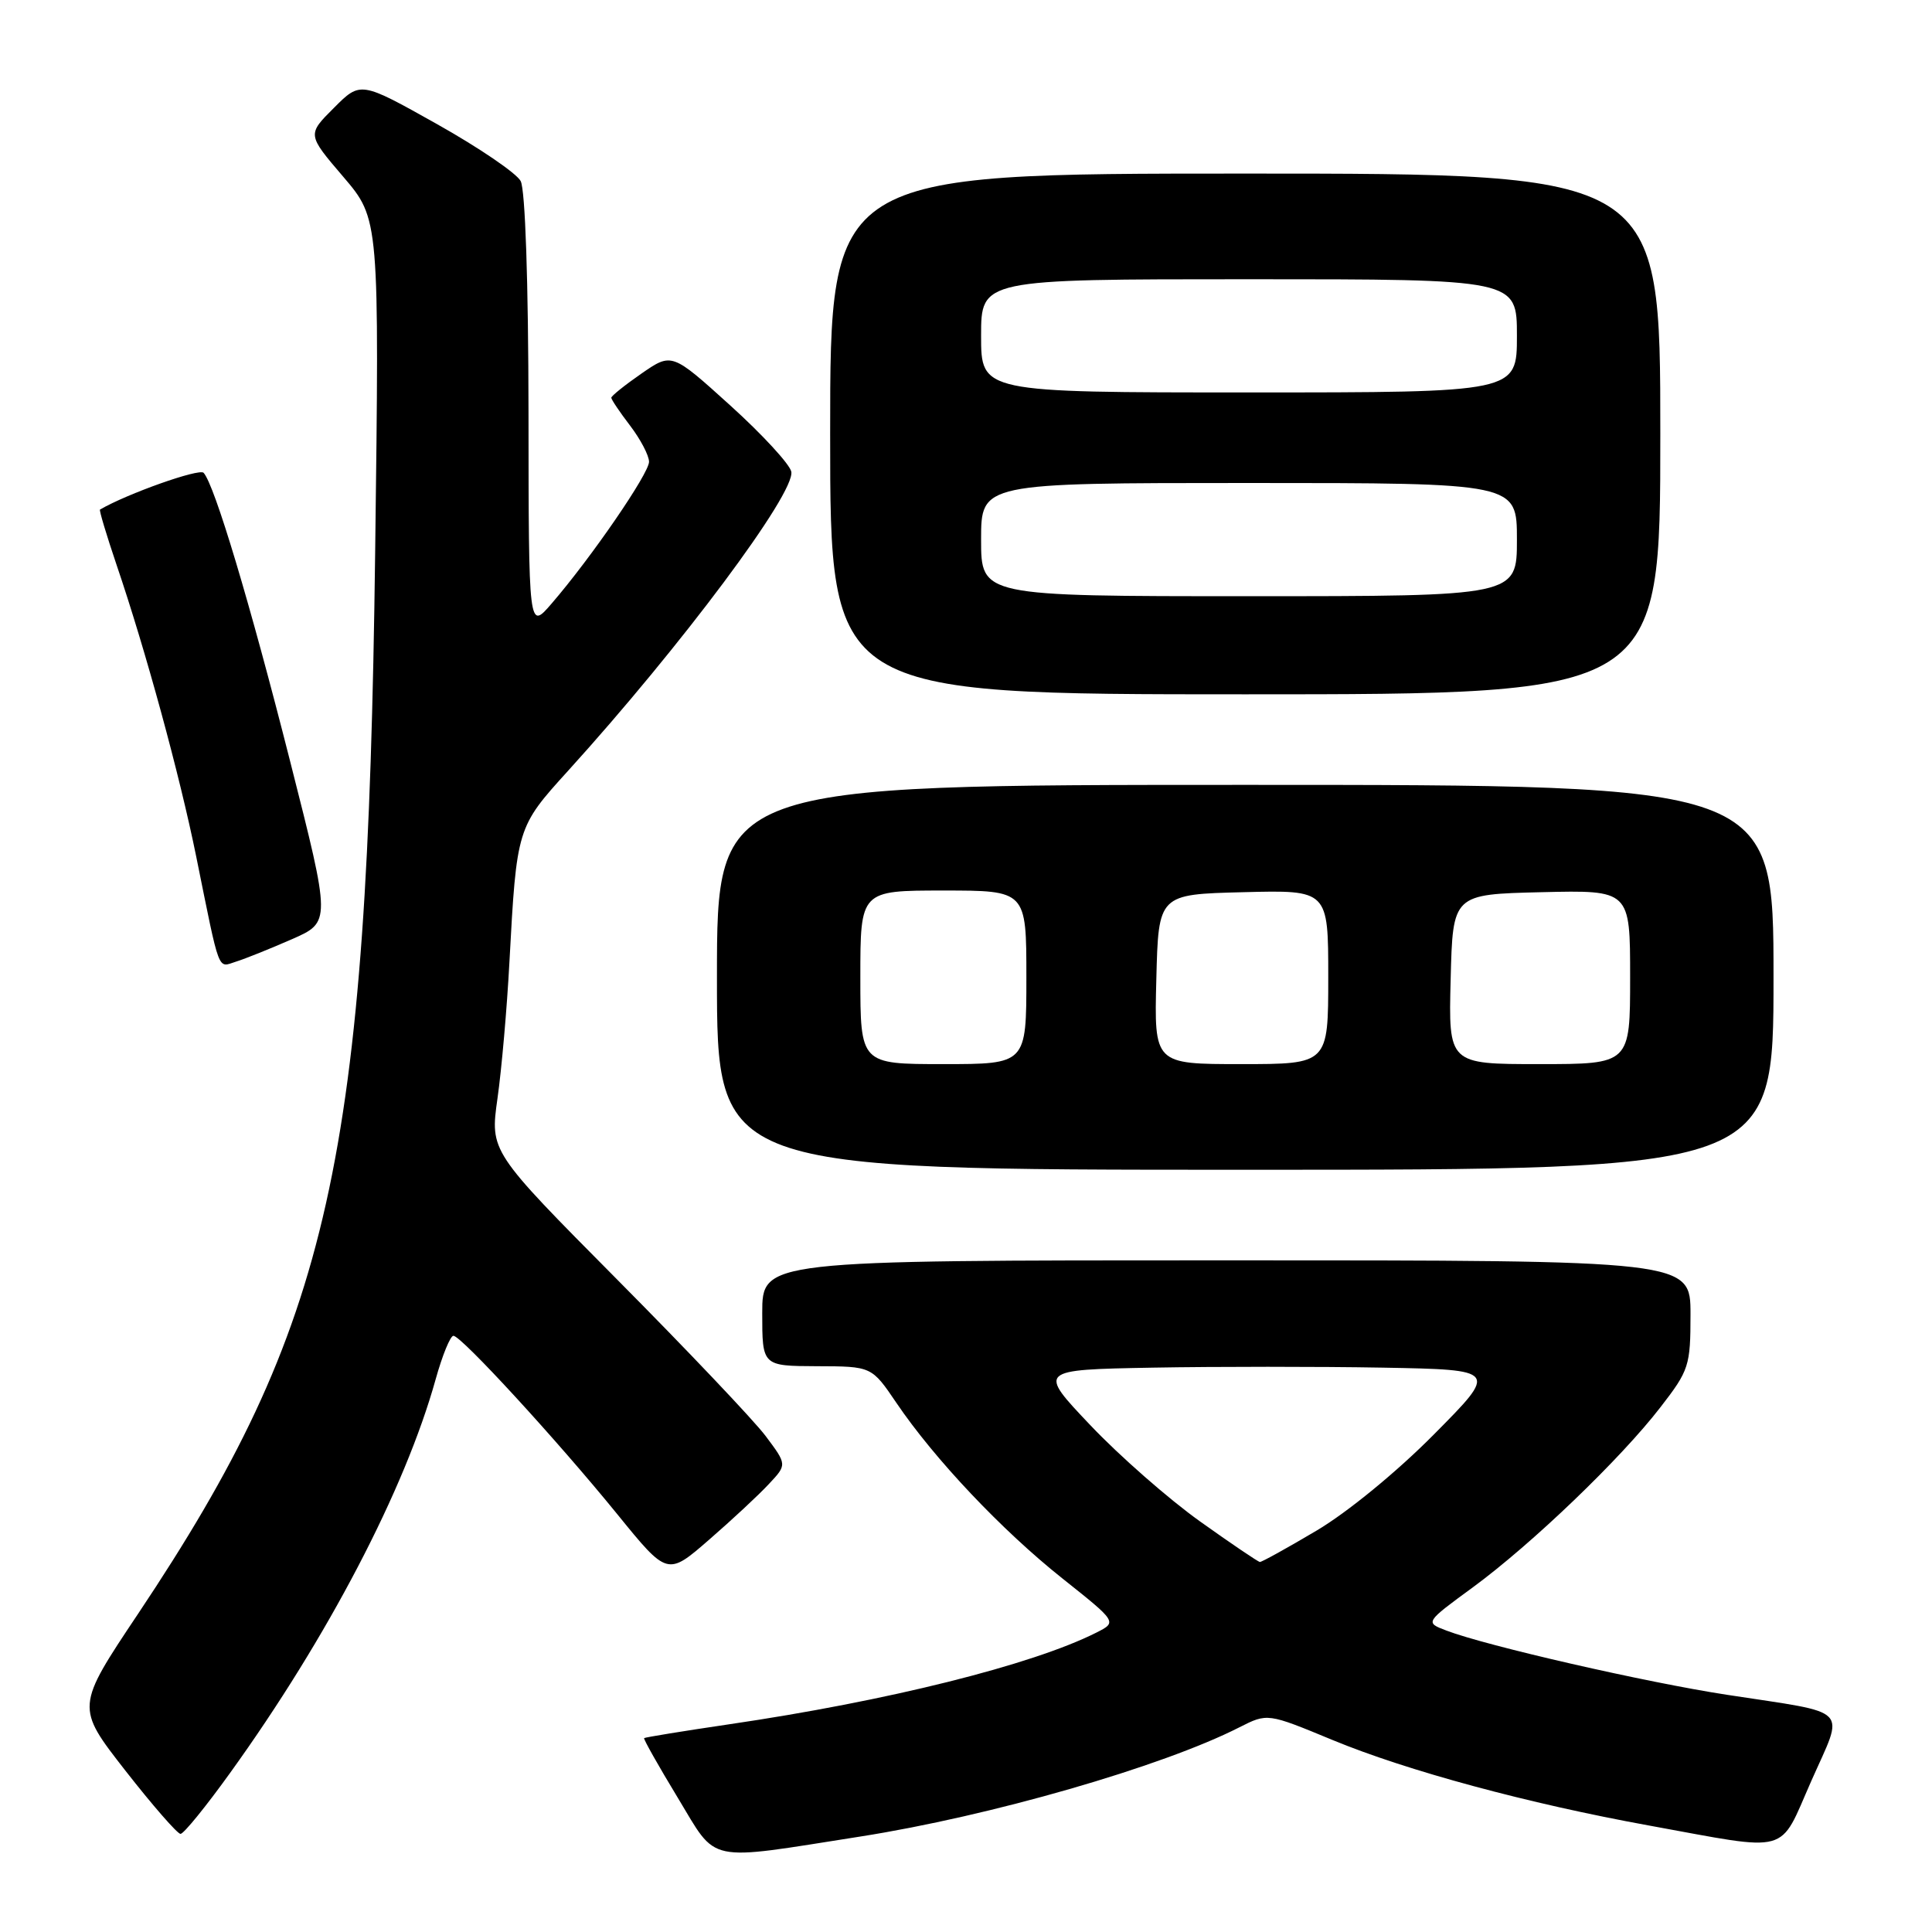 <?xml version="1.0" encoding="UTF-8" standalone="no"?>
<!DOCTYPE svg PUBLIC "-//W3C//DTD SVG 1.1//EN" "http://www.w3.org/Graphics/SVG/1.1/DTD/svg11.dtd" >
<svg xmlns="http://www.w3.org/2000/svg" xmlns:xlink="http://www.w3.org/1999/xlink" version="1.1" viewBox="0 0 256 256">
 <g >
 <path fill="currentColor"
d=" M 114.00 243.35 C 131.22 240.65 153.99 234.09 164.22 228.88 C 167.95 226.99 167.95 226.99 176.57 230.56 C 186.43 234.64 202.52 238.99 218.50 241.89 C 237.50 245.35 235.64 245.86 240.00 236.00 C 244.41 226.03 245.49 227.13 228.84 224.57 C 218.12 222.93 196.95 218.08 191.66 216.06 C 188.81 214.98 188.81 214.98 195.16 210.33 C 203.00 204.57 214.76 193.29 220.03 186.45 C 223.81 181.57 224.00 180.97 224.00 174.16 C 224.00 167.00 224.00 167.00 162.50 167.00 C 101.00 167.00 101.00 167.00 101.00 174.00 C 101.00 181.00 101.00 181.00 108.25 181.03 C 115.50 181.05 115.50 181.05 118.78 185.89 C 123.83 193.34 132.76 202.78 140.77 209.15 C 148.04 214.93 148.04 214.93 145.27 216.33 C 136.78 220.61 117.57 225.41 96.53 228.49 C 90.50 229.38 85.47 230.20 85.35 230.31 C 85.24 230.43 87.25 233.99 89.82 238.23 C 95.13 246.99 93.29 246.60 114.00 243.35 Z  M 30.49 234.92 C 43.43 216.96 53.67 197.34 57.73 182.75 C 58.61 179.59 59.67 177.00 60.08 177.00 C 61.12 177.00 73.79 190.80 81.81 200.66 C 88.44 208.82 88.44 208.82 93.97 204.01 C 97.01 201.37 100.58 198.05 101.89 196.63 C 104.29 194.07 104.29 194.07 101.45 190.28 C 99.89 188.20 91.03 178.87 81.77 169.54 C 64.93 152.57 64.93 152.57 65.92 145.54 C 66.47 141.67 67.18 133.55 67.50 127.50 C 68.46 109.72 68.49 109.60 75.25 102.16 C 90.22 85.66 105.41 65.32 104.85 62.50 C 104.66 61.53 101.02 57.57 96.76 53.72 C 89.02 46.72 89.02 46.72 85.01 49.49 C 82.80 51.02 81.00 52.47 81.00 52.70 C 81.00 52.94 82.12 54.61 83.50 56.41 C 84.87 58.21 86.00 60.36 86.00 61.19 C 86.00 62.74 78.34 73.90 73.07 80.00 C 70.05 83.50 70.05 83.50 70.03 54.68 C 70.01 37.30 69.60 25.12 68.99 23.99 C 68.44 22.95 63.44 19.55 57.88 16.43 C 47.77 10.76 47.77 10.76 44.24 14.30 C 40.70 17.83 40.70 17.83 45.49 23.43 C 50.27 29.03 50.27 29.03 49.71 73.27 C 48.69 153.87 43.84 175.58 18.30 213.83 C 10.04 226.19 10.04 226.19 16.60 234.60 C 20.21 239.22 23.51 243.00 23.92 243.00 C 24.34 243.00 27.29 239.37 30.49 234.92 Z  M 235.00 129.50 C 235.00 104.00 235.00 104.00 165.00 104.00 C 95.00 104.00 95.00 104.00 95.00 129.50 C 95.00 155.00 95.00 155.00 165.00 155.00 C 235.00 155.00 235.00 155.00 235.00 129.50 Z  M 38.68 124.45 C 43.85 122.18 43.85 122.18 38.47 100.98 C 33.09 79.77 28.43 64.25 26.98 62.65 C 26.41 62.03 16.87 65.41 13.25 67.52 C 13.12 67.60 14.11 70.90 15.45 74.86 C 19.31 86.21 23.79 102.61 26.00 113.50 C 29.20 129.29 28.79 128.20 31.28 127.42 C 32.50 127.04 35.83 125.70 38.68 124.45 Z  M 220.00 57.50 C 220.00 23.00 220.00 23.00 165.00 23.00 C 110.00 23.00 110.00 23.00 110.00 57.50 C 110.00 92.00 110.00 92.00 165.00 92.00 C 220.00 92.00 220.00 92.00 220.00 57.50 Z  M 159.00 201.59 C 154.88 198.65 148.35 192.93 144.50 188.87 C 137.50 181.50 137.50 181.50 152.75 181.22 C 161.14 181.07 174.86 181.07 183.25 181.22 C 198.50 181.50 198.50 181.50 190.00 190.07 C 185.09 195.03 178.52 200.41 174.44 202.82 C 170.56 205.12 167.18 206.99 166.94 206.97 C 166.70 206.95 163.12 204.53 159.00 201.59 Z  M 114.00 129.50 C 114.00 118.00 114.00 118.00 125.00 118.00 C 136.00 118.00 136.00 118.00 136.00 129.50 C 136.00 141.00 136.00 141.00 125.00 141.00 C 114.00 141.00 114.00 141.00 114.00 129.50 Z  M 153.22 129.75 C 153.50 118.50 153.50 118.50 164.75 118.22 C 176.00 117.93 176.00 117.93 176.00 129.47 C 176.00 141.00 176.00 141.00 164.47 141.00 C 152.93 141.00 152.93 141.00 153.22 129.75 Z  M 192.22 129.75 C 192.50 118.50 192.50 118.50 204.25 118.22 C 216.00 117.94 216.00 117.94 216.00 129.47 C 216.00 141.00 216.00 141.00 203.97 141.00 C 191.93 141.00 191.93 141.00 192.22 129.75 Z  M 130.00 71.50 C 130.00 64.00 130.00 64.00 165.50 64.00 C 201.00 64.00 201.00 64.00 201.00 71.50 C 201.00 79.00 201.00 79.00 165.50 79.00 C 130.00 79.00 130.00 79.00 130.00 71.50 Z  M 130.00 44.50 C 130.00 37.00 130.00 37.00 165.50 37.00 C 201.00 37.00 201.00 37.00 201.00 44.50 C 201.00 52.00 201.00 52.00 165.50 52.00 C 130.00 52.00 130.00 52.00 130.00 44.50 Z "/>
</g>
</svg>